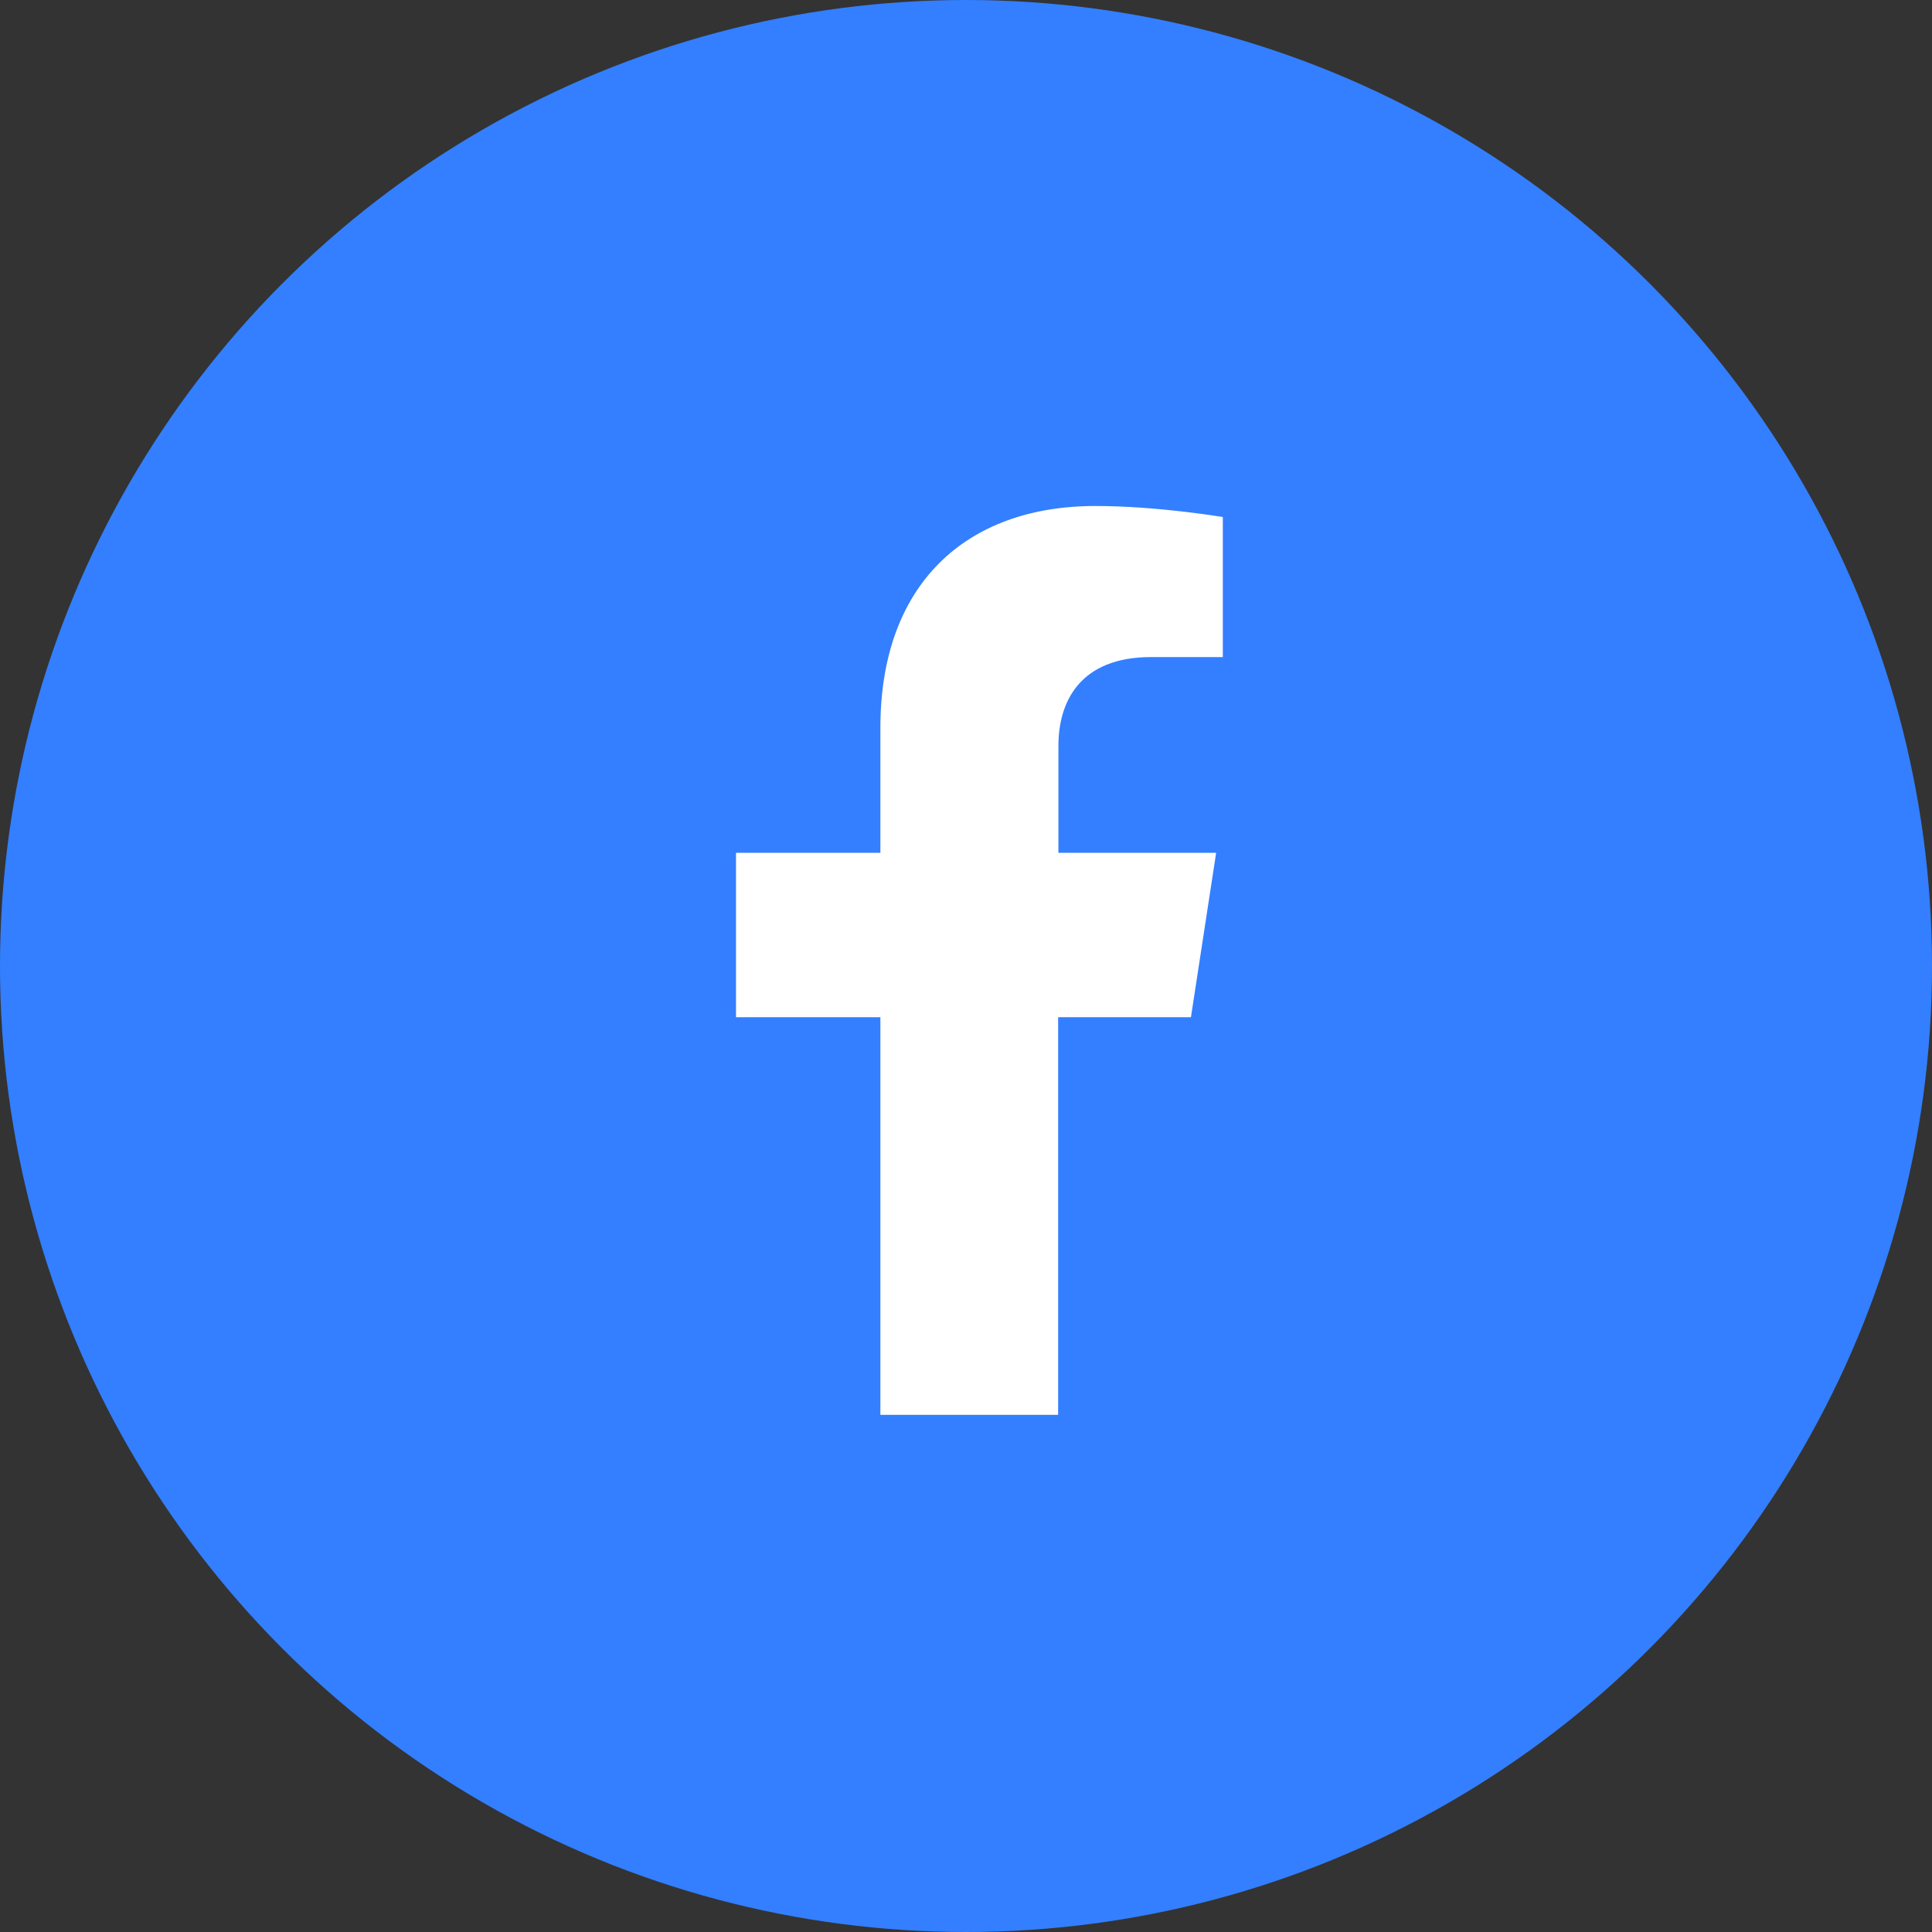 <svg width="42" height="42" viewBox="0 0 42 42" fill="none" xmlns="http://www.w3.org/2000/svg">
<rect x="0" y="0" width="42" height="42" fill="#333333" stroke="none"/>
<circle cx="21" cy="21" r="21" fill="#337FFF"/>
<path d="M25.89 22.113L26.438 18.539H23.009V16.216C23.009 15.239 23.489 14.284 25.025 14.284H26.583V11.24C26.583 11.24 25.17 11 23.813 11C20.987 11 19.139 12.714 19.139 15.814V18.539H16V22.113H19.139V30.758H23.003V22.113H25.89Z" fill="white"/>
</svg>
